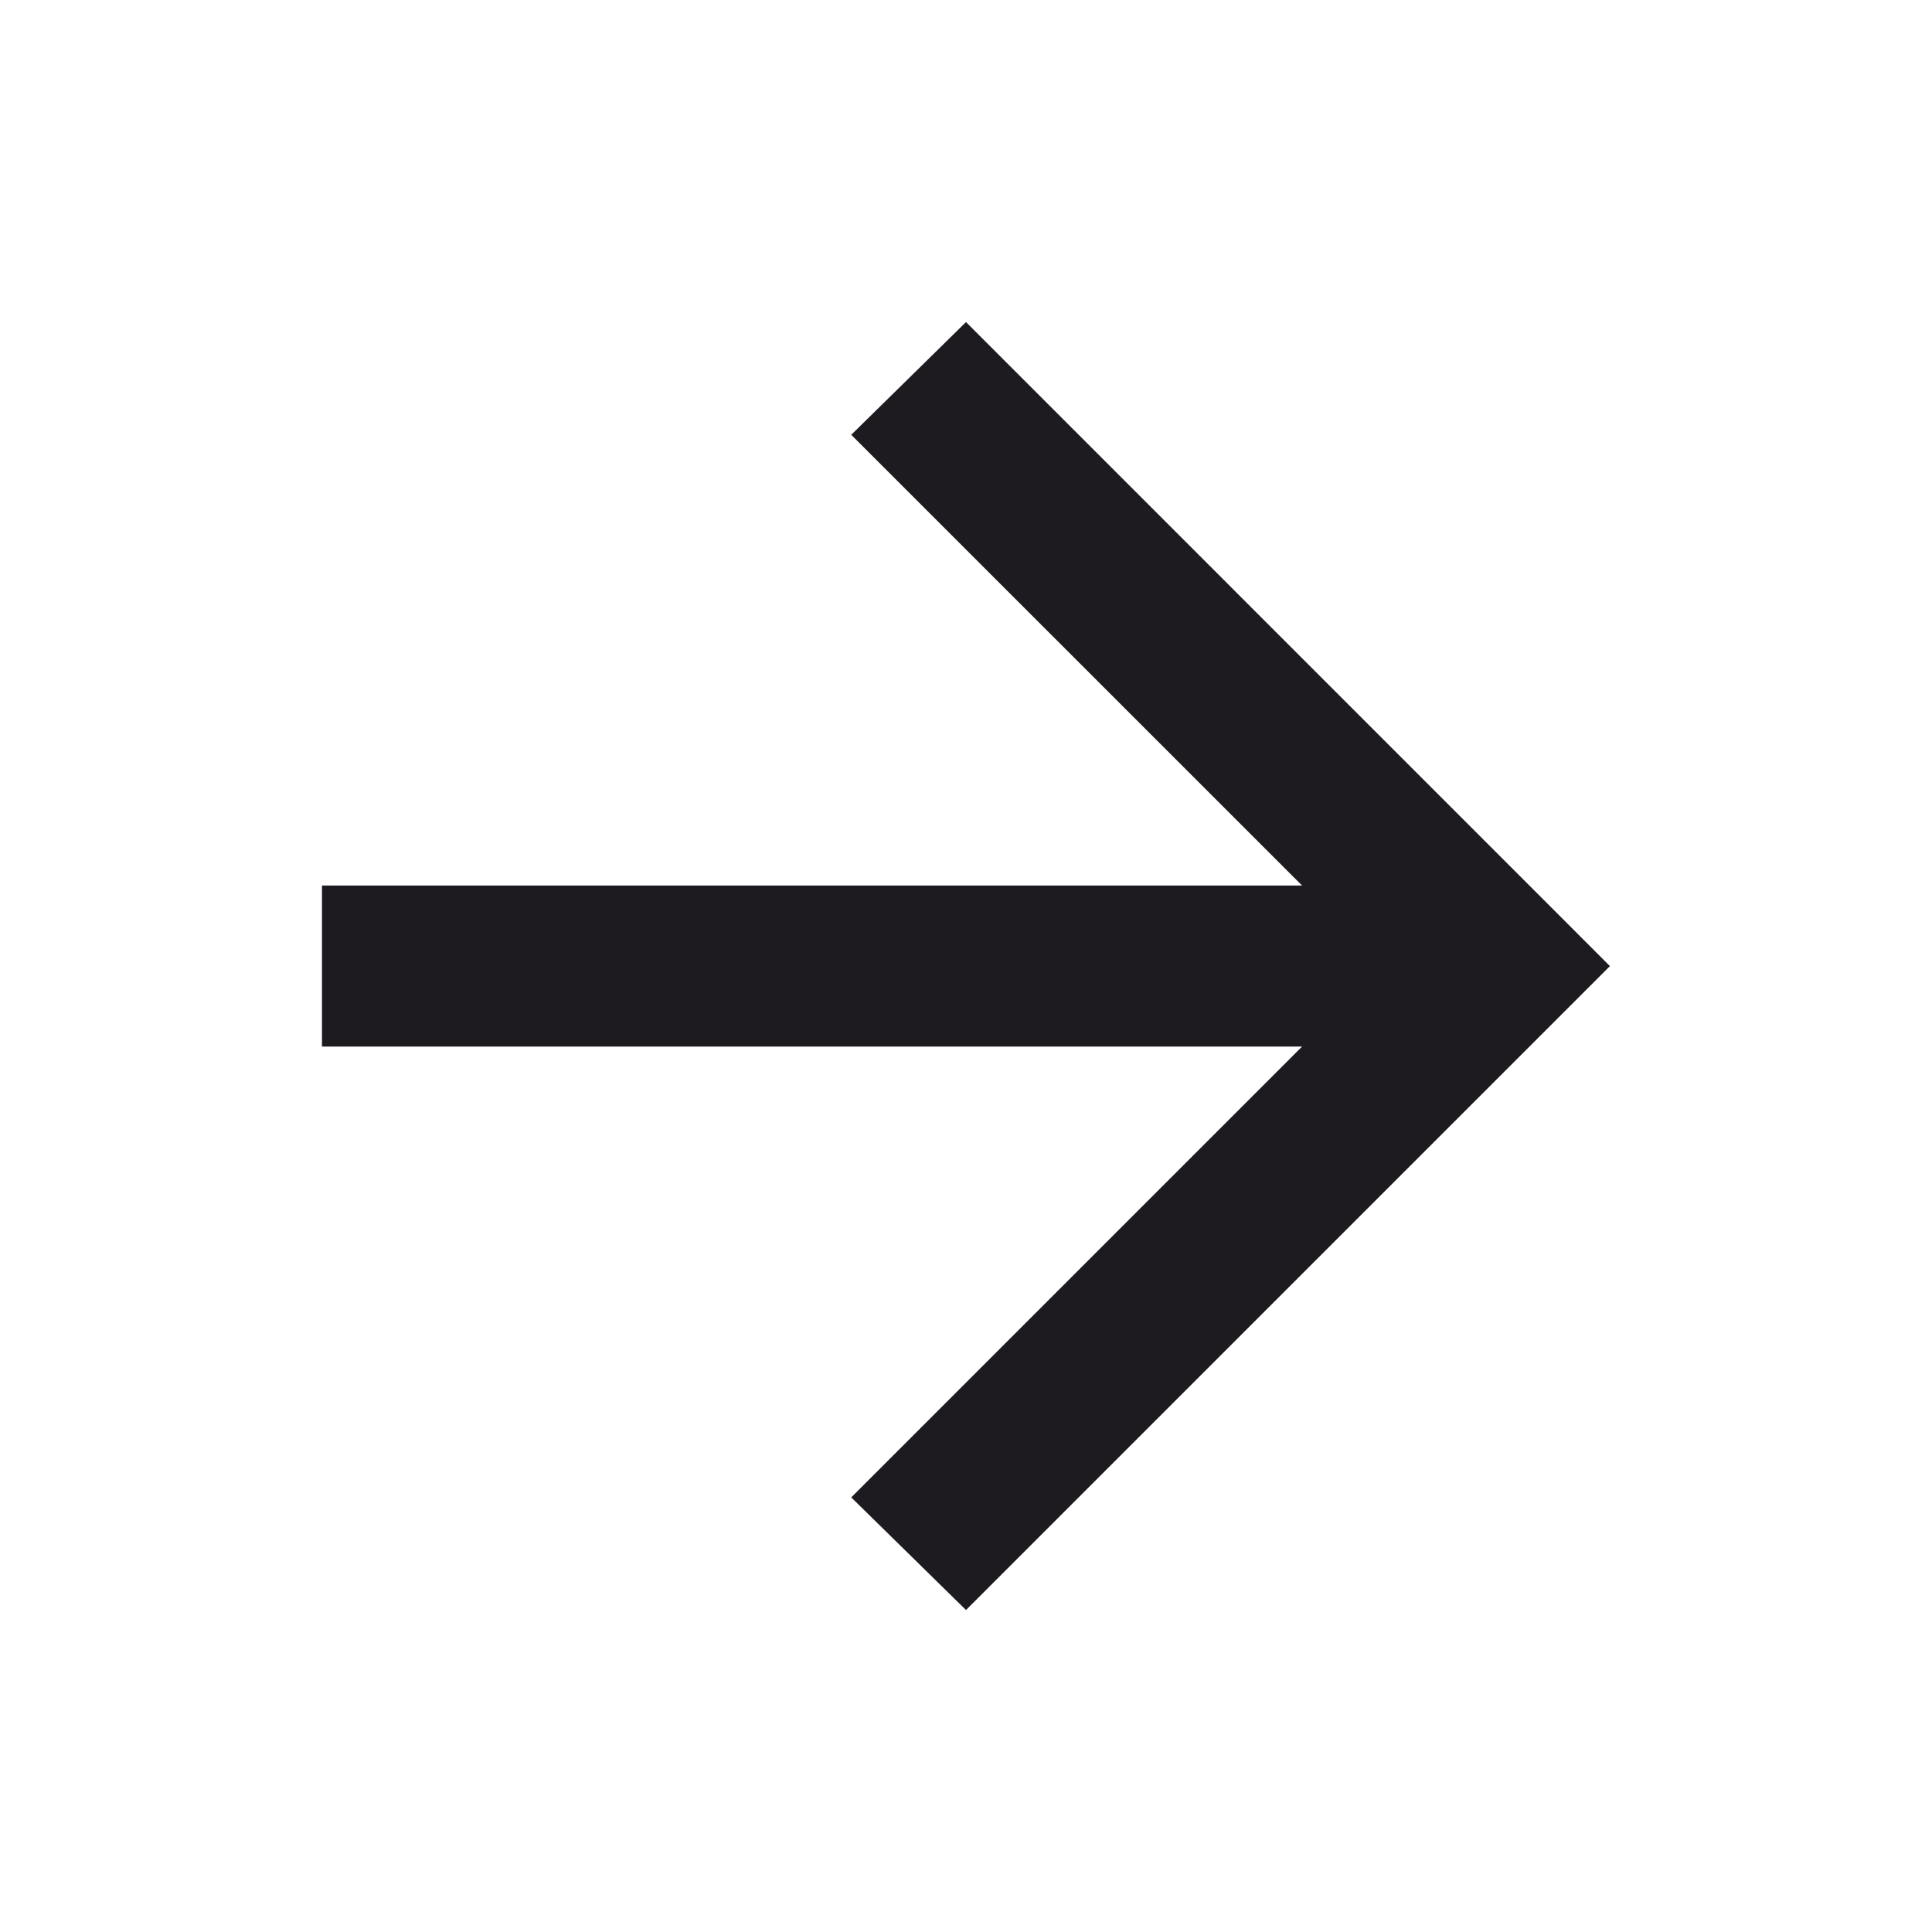 <svg width="20" height="20" viewBox="0 0 20 20" fill="none" xmlns="http://www.w3.org/2000/svg">
<path d="M13.479 10.834H3.333V9.167H13.479L8.812 4.501L10 3.334L16.666 10.001L10 16.667L8.812 15.501L13.479 10.834Z" fill="#1D1B20"/>
</svg>
